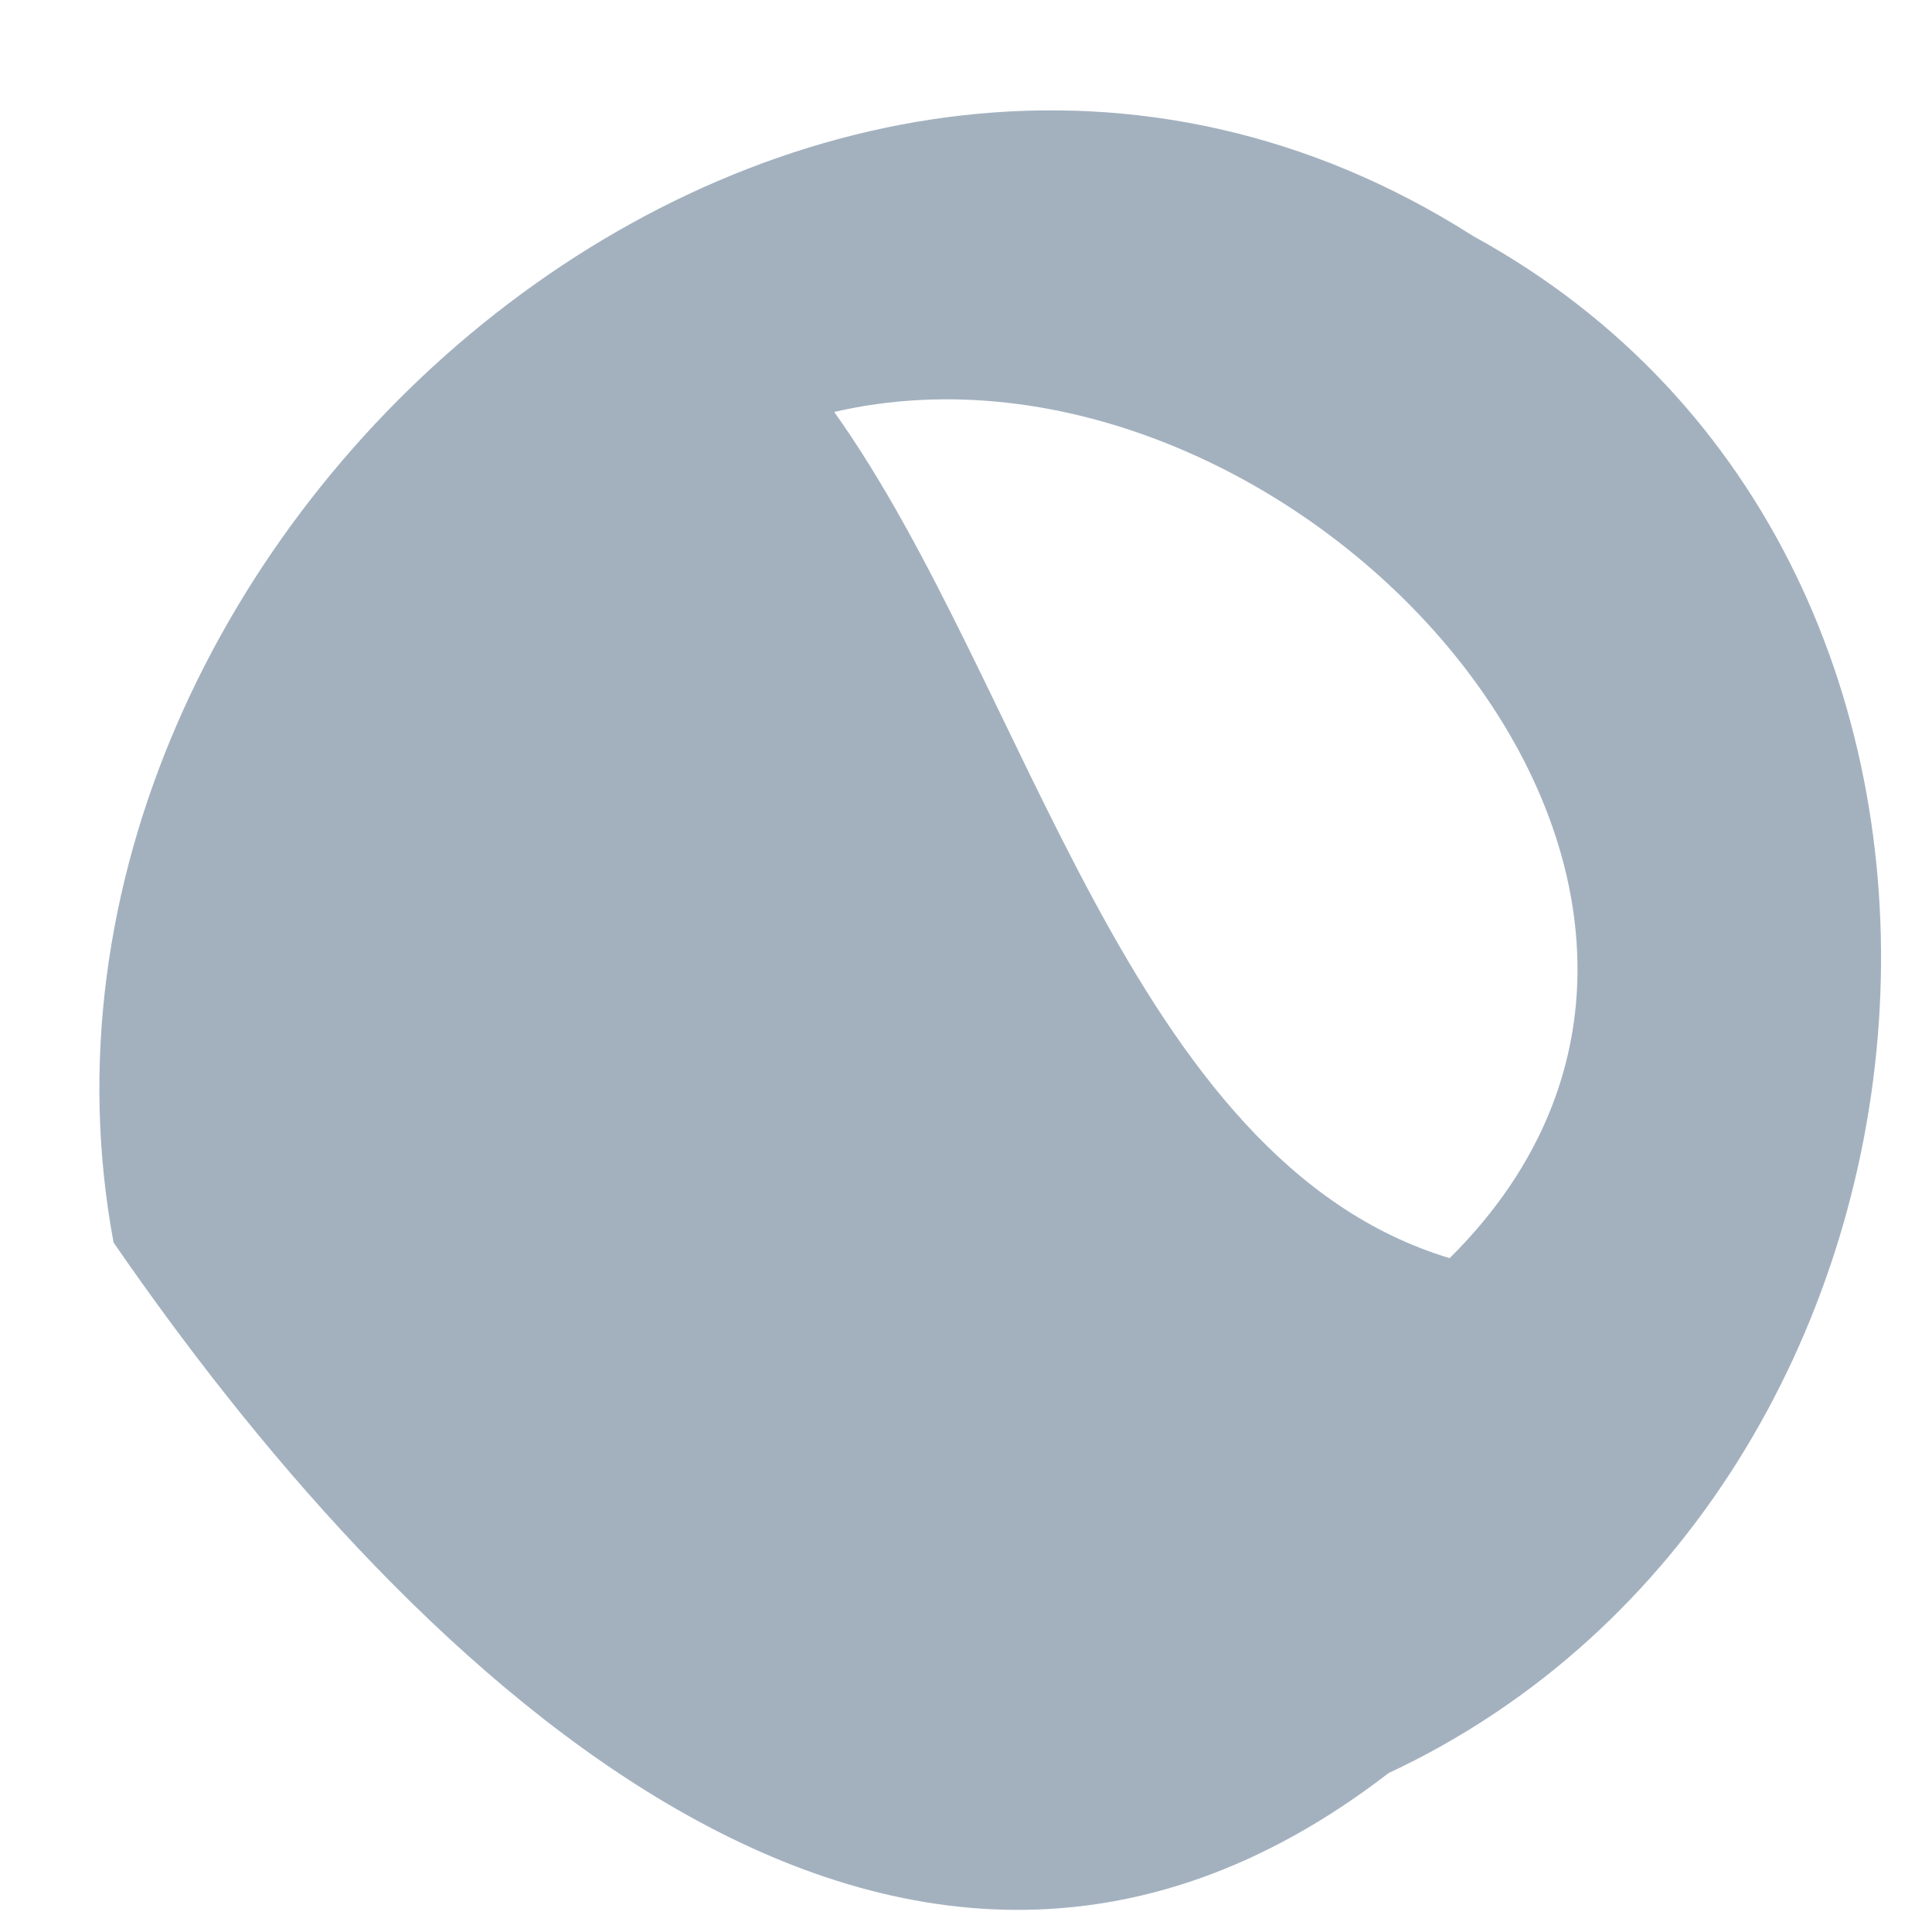 <svg xmlns="http://www.w3.org/2000/svg" xmlns:xlink="http://www.w3.org/1999/xlink" width="9" height="9" version="1.1"><g><path fill="#a3b1bf" fill-rule="nonzero" stroke="none" d="M 6.468 8.26 C 4.128 10.066 1.809 7.646 0.529 5.788 C -0.092 2.453 3.791 -0.86 6.863 1.1 C 9.642 2.621 9.254 6.958 6.468 8.26 Z M 6.753 5.861 C 8.516 4.113 6.007 1.429 3.886 1.919 C 4.793 3.192 5.254 5.408 6.753 5.861 Z" transform="matrix(1 0 0 1 -393 -761 ) matrix(1 0 0 1 393 761 )"/></g></svg>